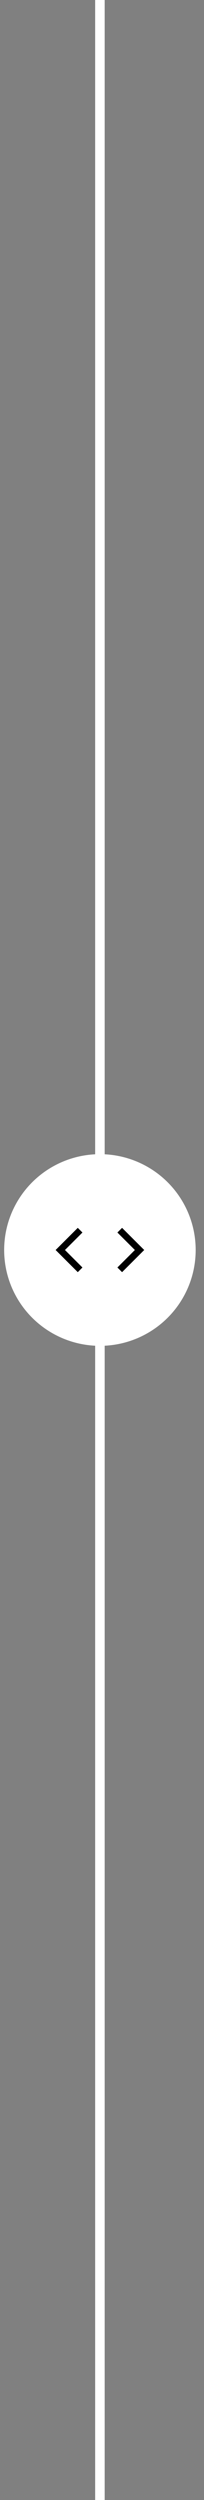 <svg preserveAspectRatio="none" width="100%" height="100%" overflow="visible" style="display: block;" viewBox="0 0 49 600" fill="none" xmlns="http://www.w3.org/2000/svg">
<rect x="0" y="0" width="49" height="600" fill="#808080" stroke="none"/>
<g id="Handler">
<g id="handle">
<circle id="base" cx="24" cy="300" r="23" fill="white"/>
<g id="arrows">
<path id="Vector 2" d="M28.759 295.241L33.517 300L28.759 304.759" stroke="black" stroke-width="1.586"/>
<path id="Vector 3" d="M19.241 295.241L14.483 300L19.241 304.759" stroke="black" stroke-width="1.586"/>
</g>
<path id="line" opacity="0.05" d="M24 290.086L24 309.914" stroke="black" stroke-width="1.586"/>
</g>
<path id="line_2" d="M24 0V600" stroke="white" stroke-width="2.286"/>
</g>
</svg>
